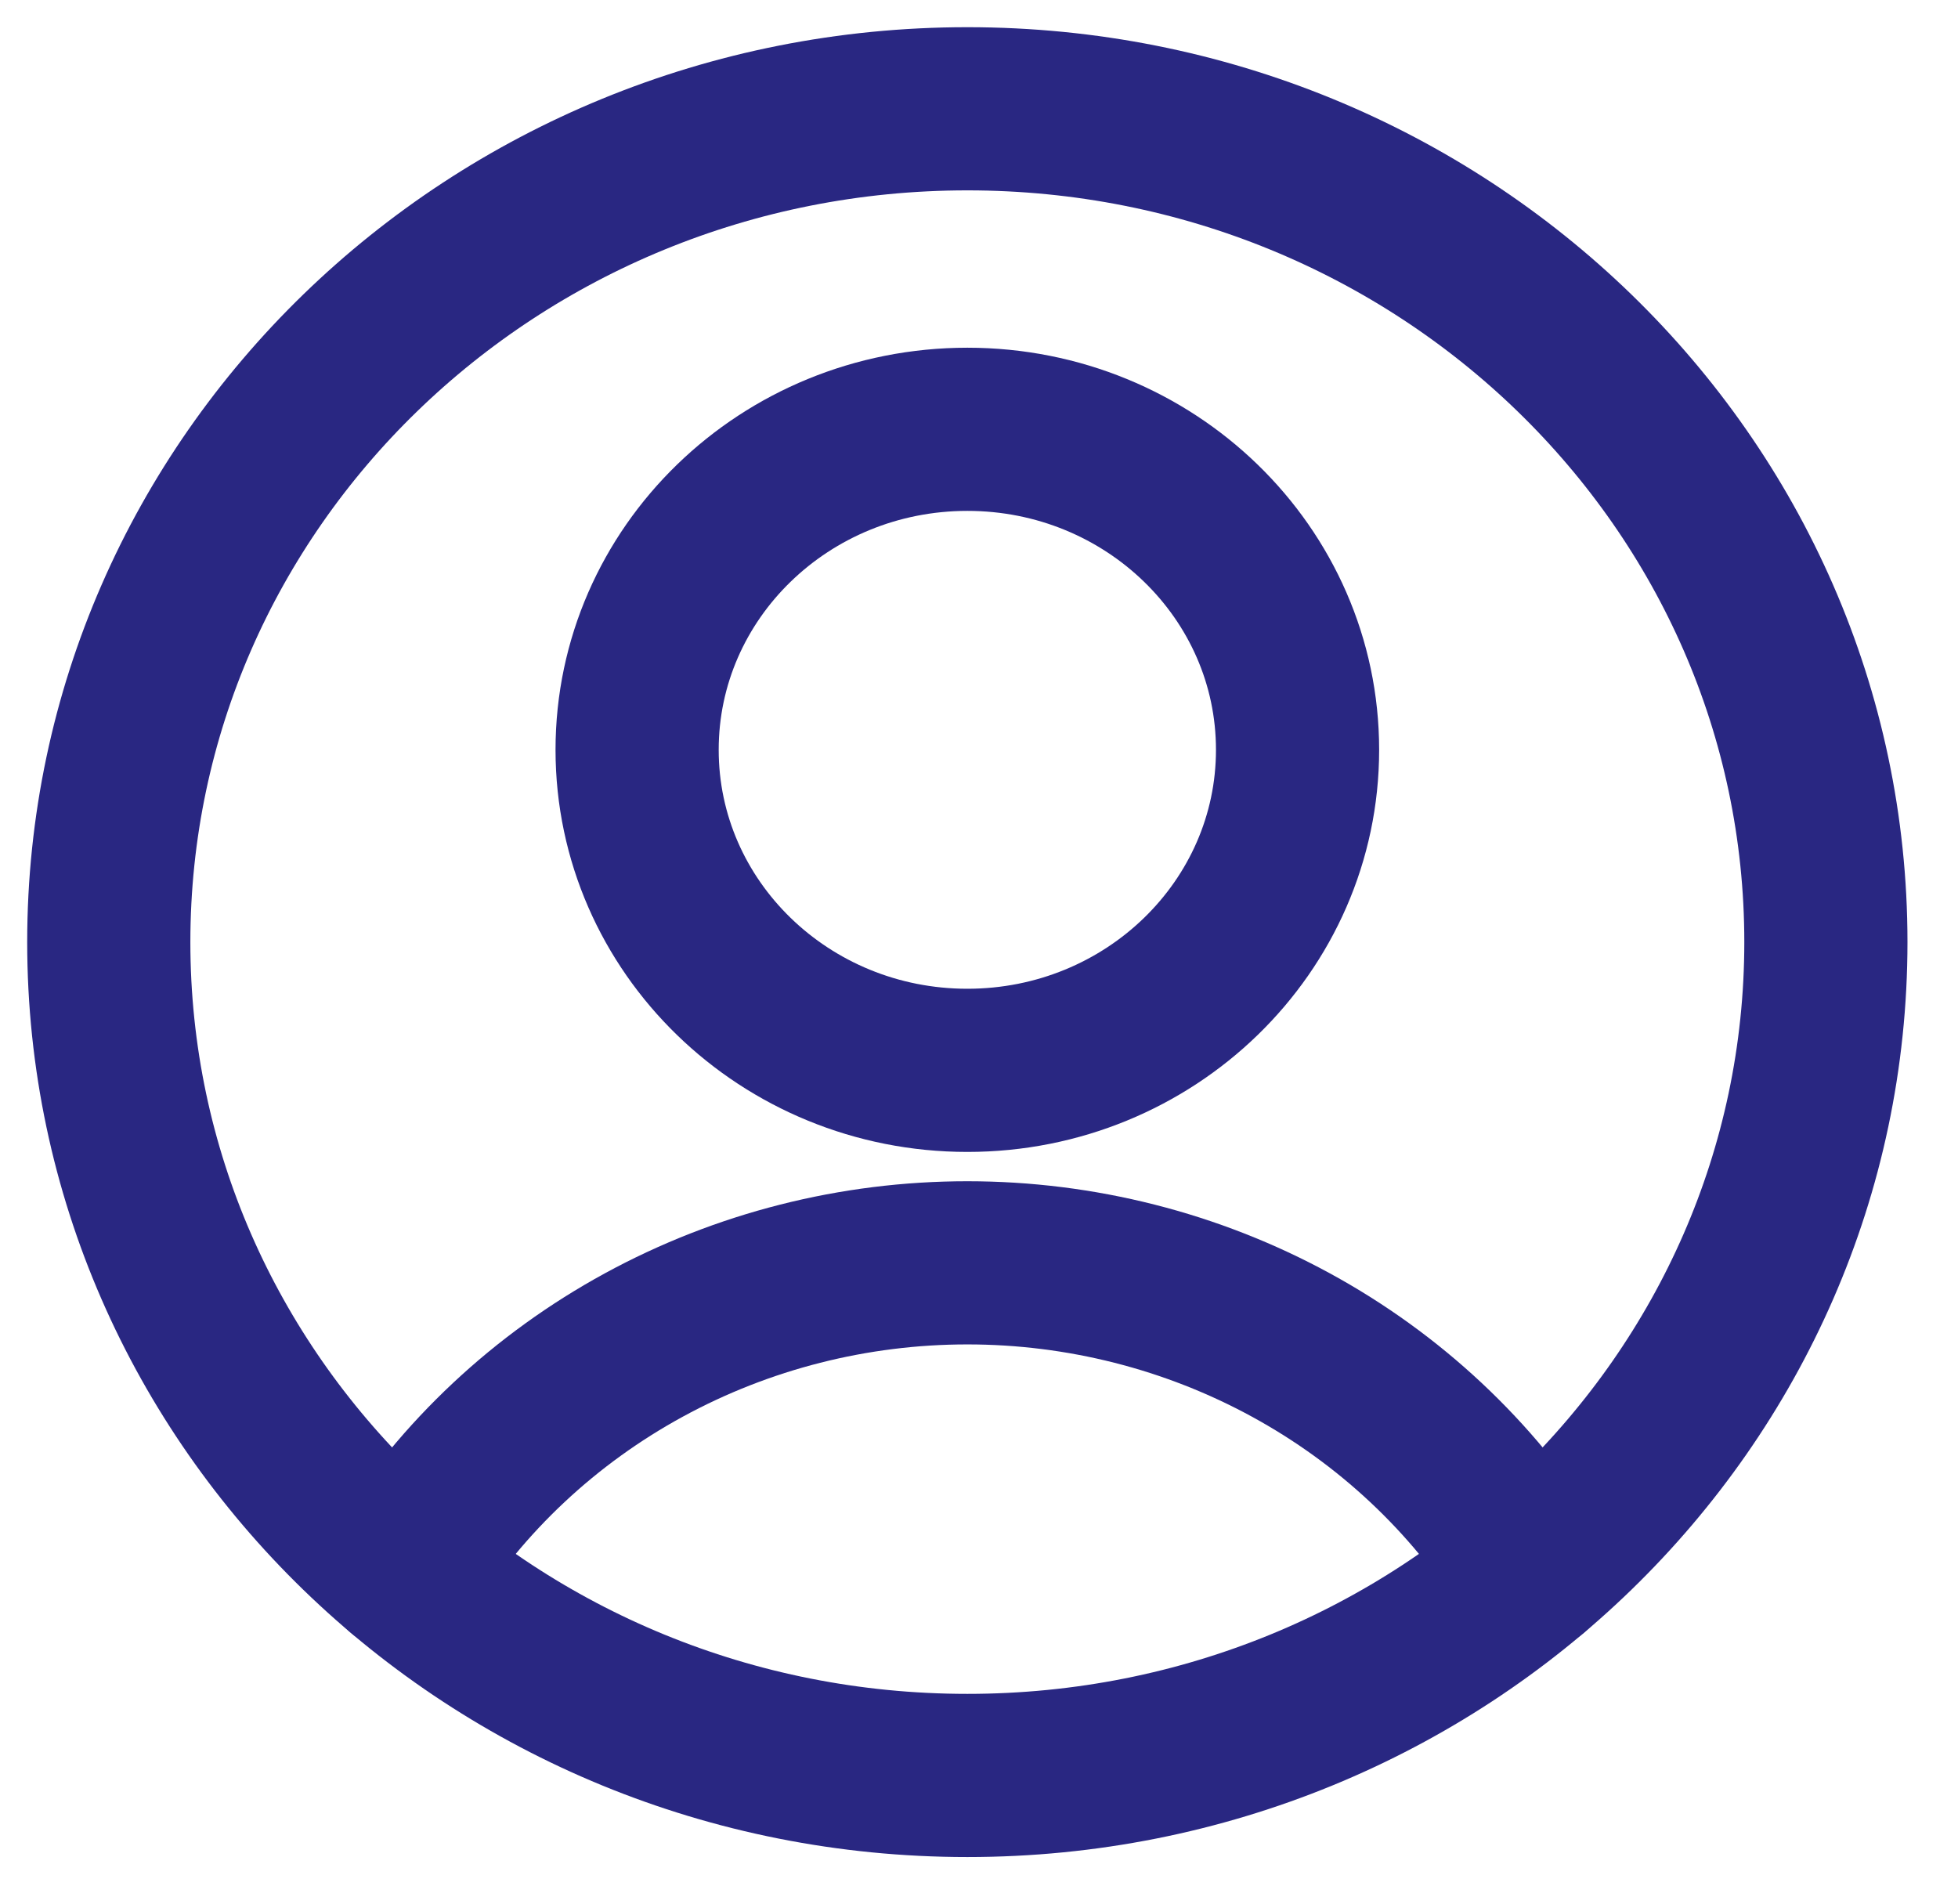 <svg width="36" height="35" viewBox="0 0 36 35" fill="none" xmlns="http://www.w3.org/2000/svg">
<path d="M17.786 19.679C21.139 19.679 23.857 17.04 23.857 13.786C23.857 10.531 21.139 7.893 17.786 7.893C14.432 7.893 11.714 10.531 11.714 13.786C11.714 17.04 14.432 19.679 17.786 19.679Z" stroke="#292782" stroke-width="3" stroke-linecap="round" stroke-linejoin="round"/>
<path d="M7.416 28.872C8.499 27.145 10.023 25.718 11.839 24.728C13.655 23.738 15.703 23.218 17.786 23.218C19.869 23.218 21.917 23.738 23.733 24.728C25.549 25.718 27.072 27.145 28.156 28.872" stroke="#292782" stroke-width="3" stroke-linecap="round" stroke-linejoin="round"/>
<path d="M17.786 32.643C26.504 32.643 33.571 25.783 33.571 17.321C33.571 8.86 26.504 2 17.786 2C9.068 2 2 8.86 2 17.321C2 25.783 9.068 32.643 17.786 32.643Z" stroke="#292782" stroke-width="3" stroke-linecap="round" stroke-linejoin="round"/>
</svg>
